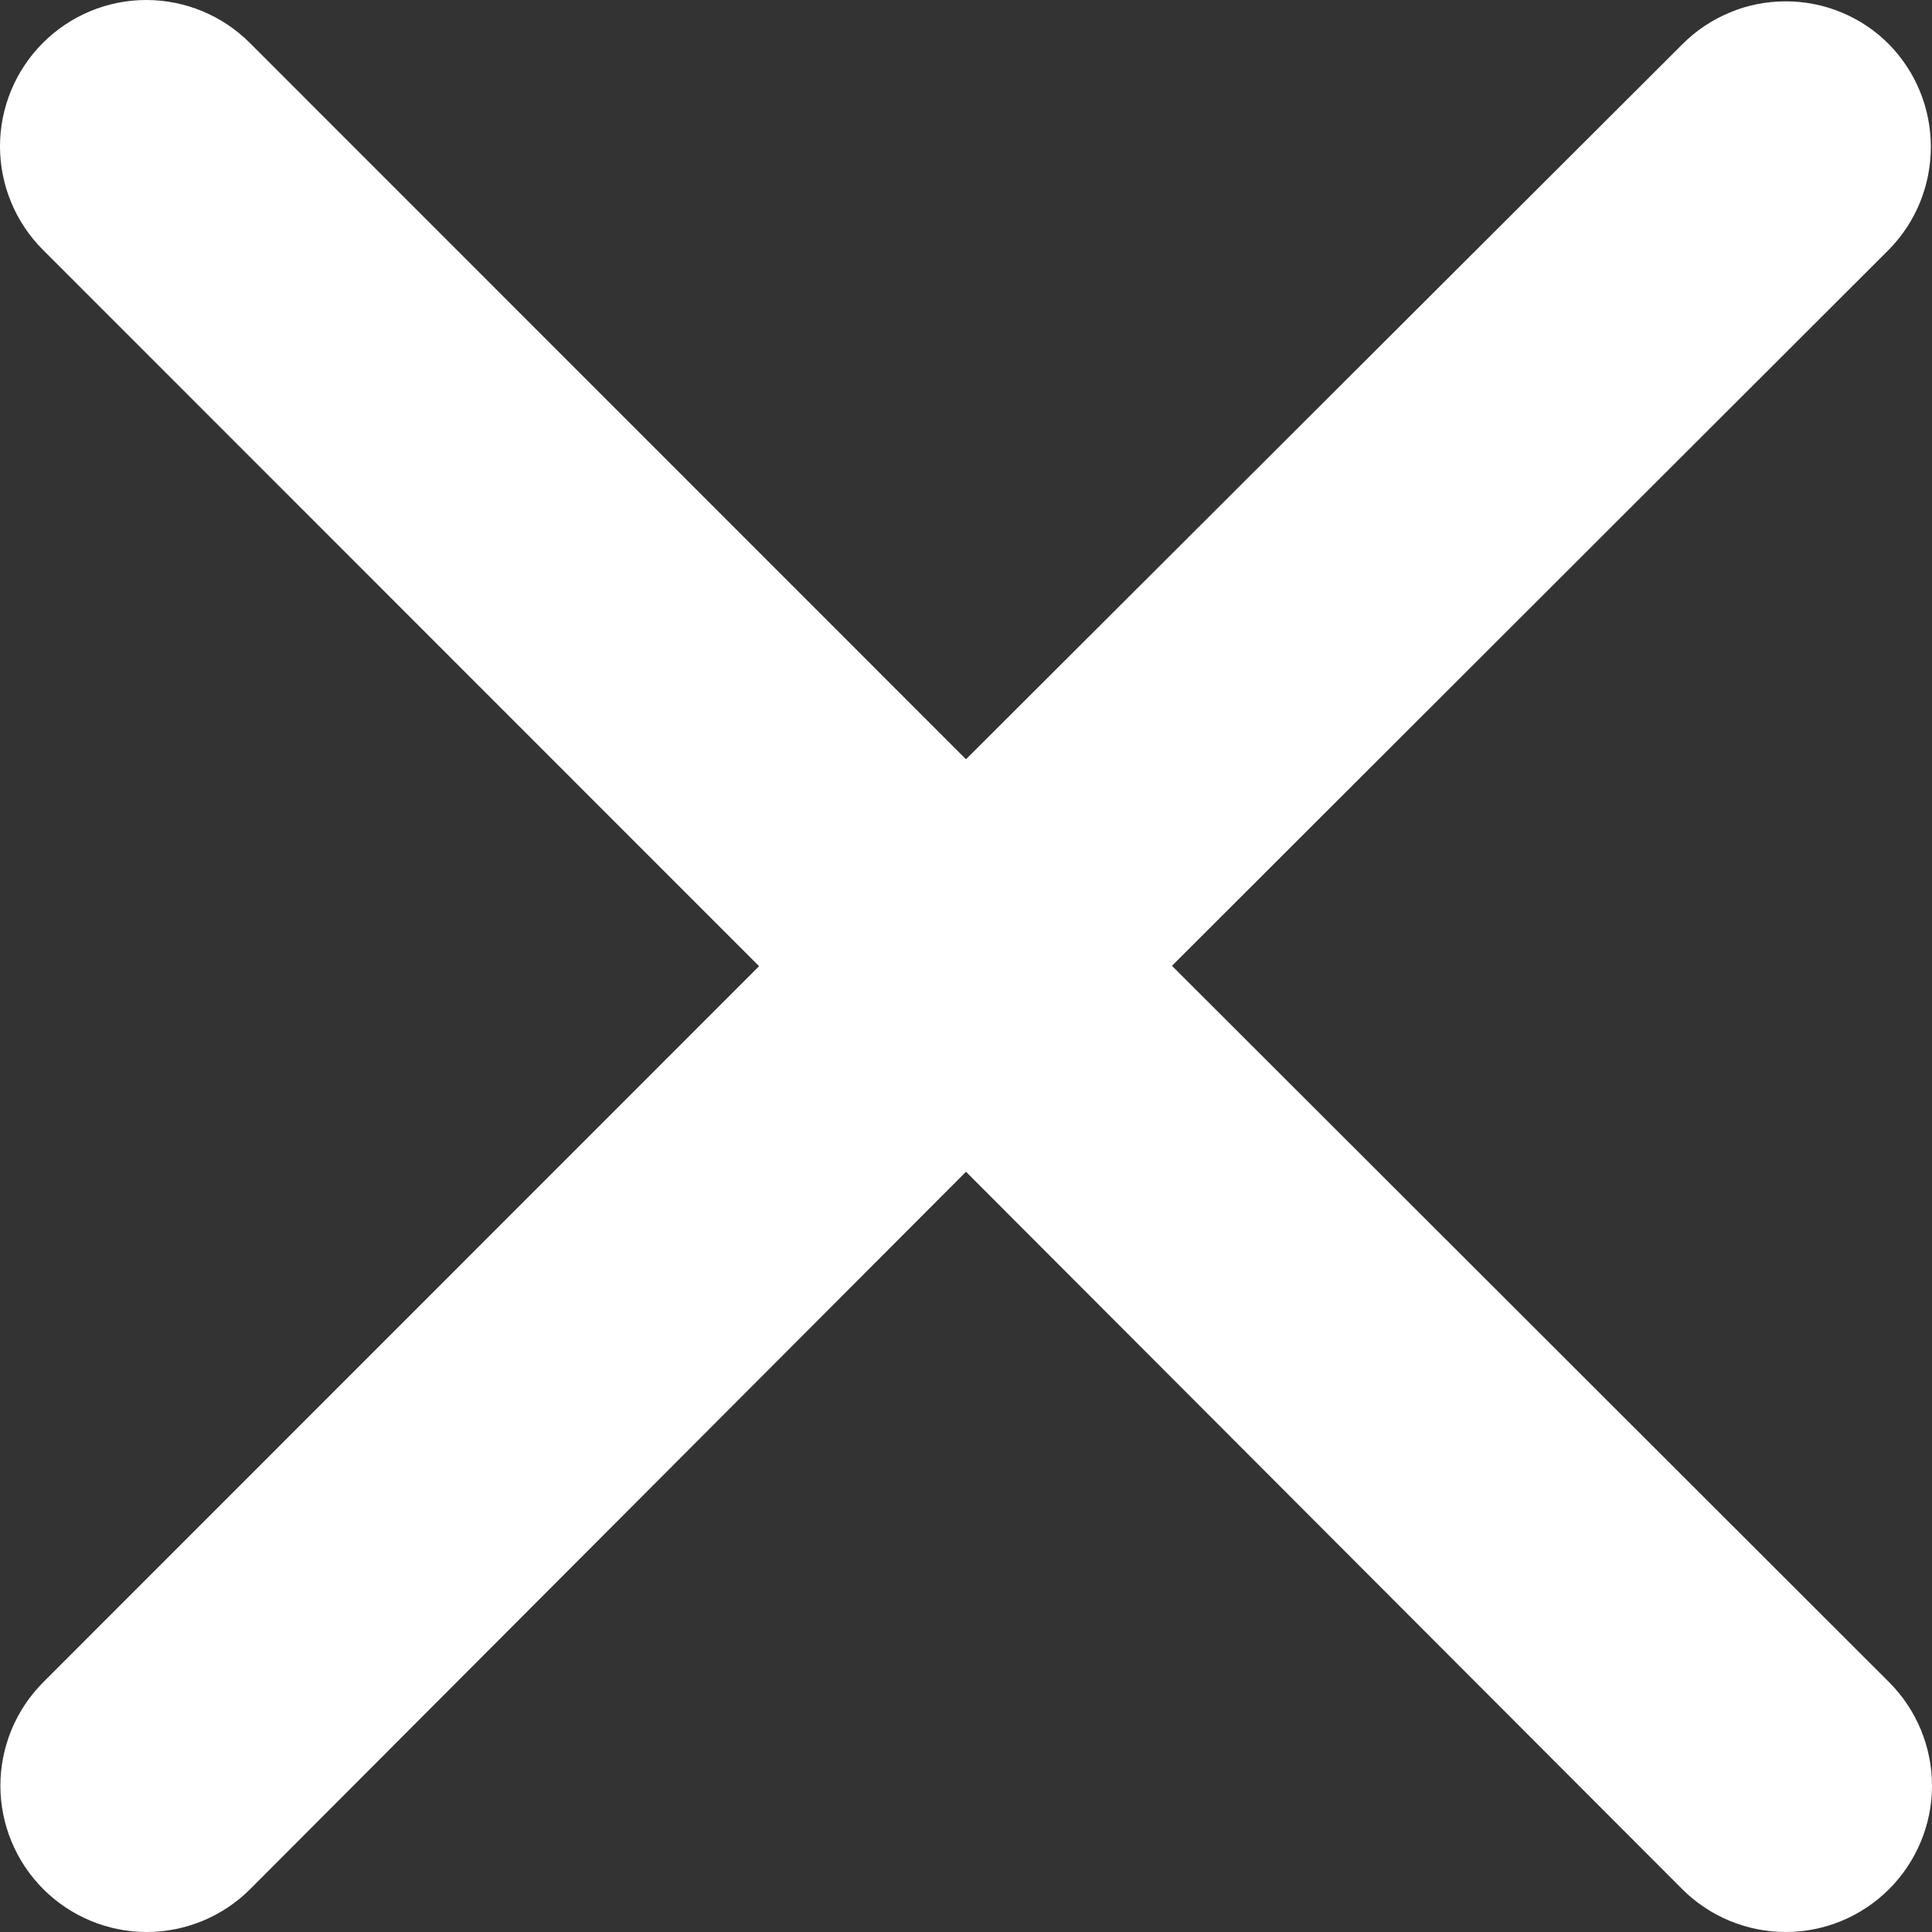 <svg width="10" height="10" viewBox="0 0 10 10" fill="none" xmlns="http://www.w3.org/2000/svg">
<rect x="0" y="0" width="10" height="10" fill="#333333" stroke="none"/>
<path d="M9.778 0.23C9.708 0.159 9.625 0.103 9.533 0.065C9.441 0.026 9.342 0.007 9.243 0.007C9.143 0.007 9.045 0.026 8.953 0.065C8.861 0.103 8.777 0.159 8.707 0.23L5 3.93L1.293 0.222C1.151 0.08 0.958 -1.4967e-09 0.757 0C0.556 1.4967e-09 0.364 0.08 0.222 0.222C0.08 0.364 1.49638e-09 0.557 0 0.757C-1.49638e-09 0.958 0.08 1.151 0.222 1.293L3.929 5.001L0.224 8.707C0.082 8.849 0.002 9.042 0.002 9.243C0.002 9.443 0.082 9.636 0.224 9.778C0.366 9.92 0.559 10 0.759 10C0.96 10 1.153 9.92 1.295 9.778L5 6.065L8.707 9.778C8.849 9.92 9.042 10 9.243 10C9.444 10 9.636 9.92 9.778 9.778C9.92 9.636 10 9.443 10 9.243C10 9.042 9.92 8.849 9.778 8.707L6.066 4.999L9.778 1.291C9.917 1.149 9.994 0.959 9.994 0.76C9.994 0.562 9.917 0.372 9.778 0.23Z" fill="white"/>
</svg>
